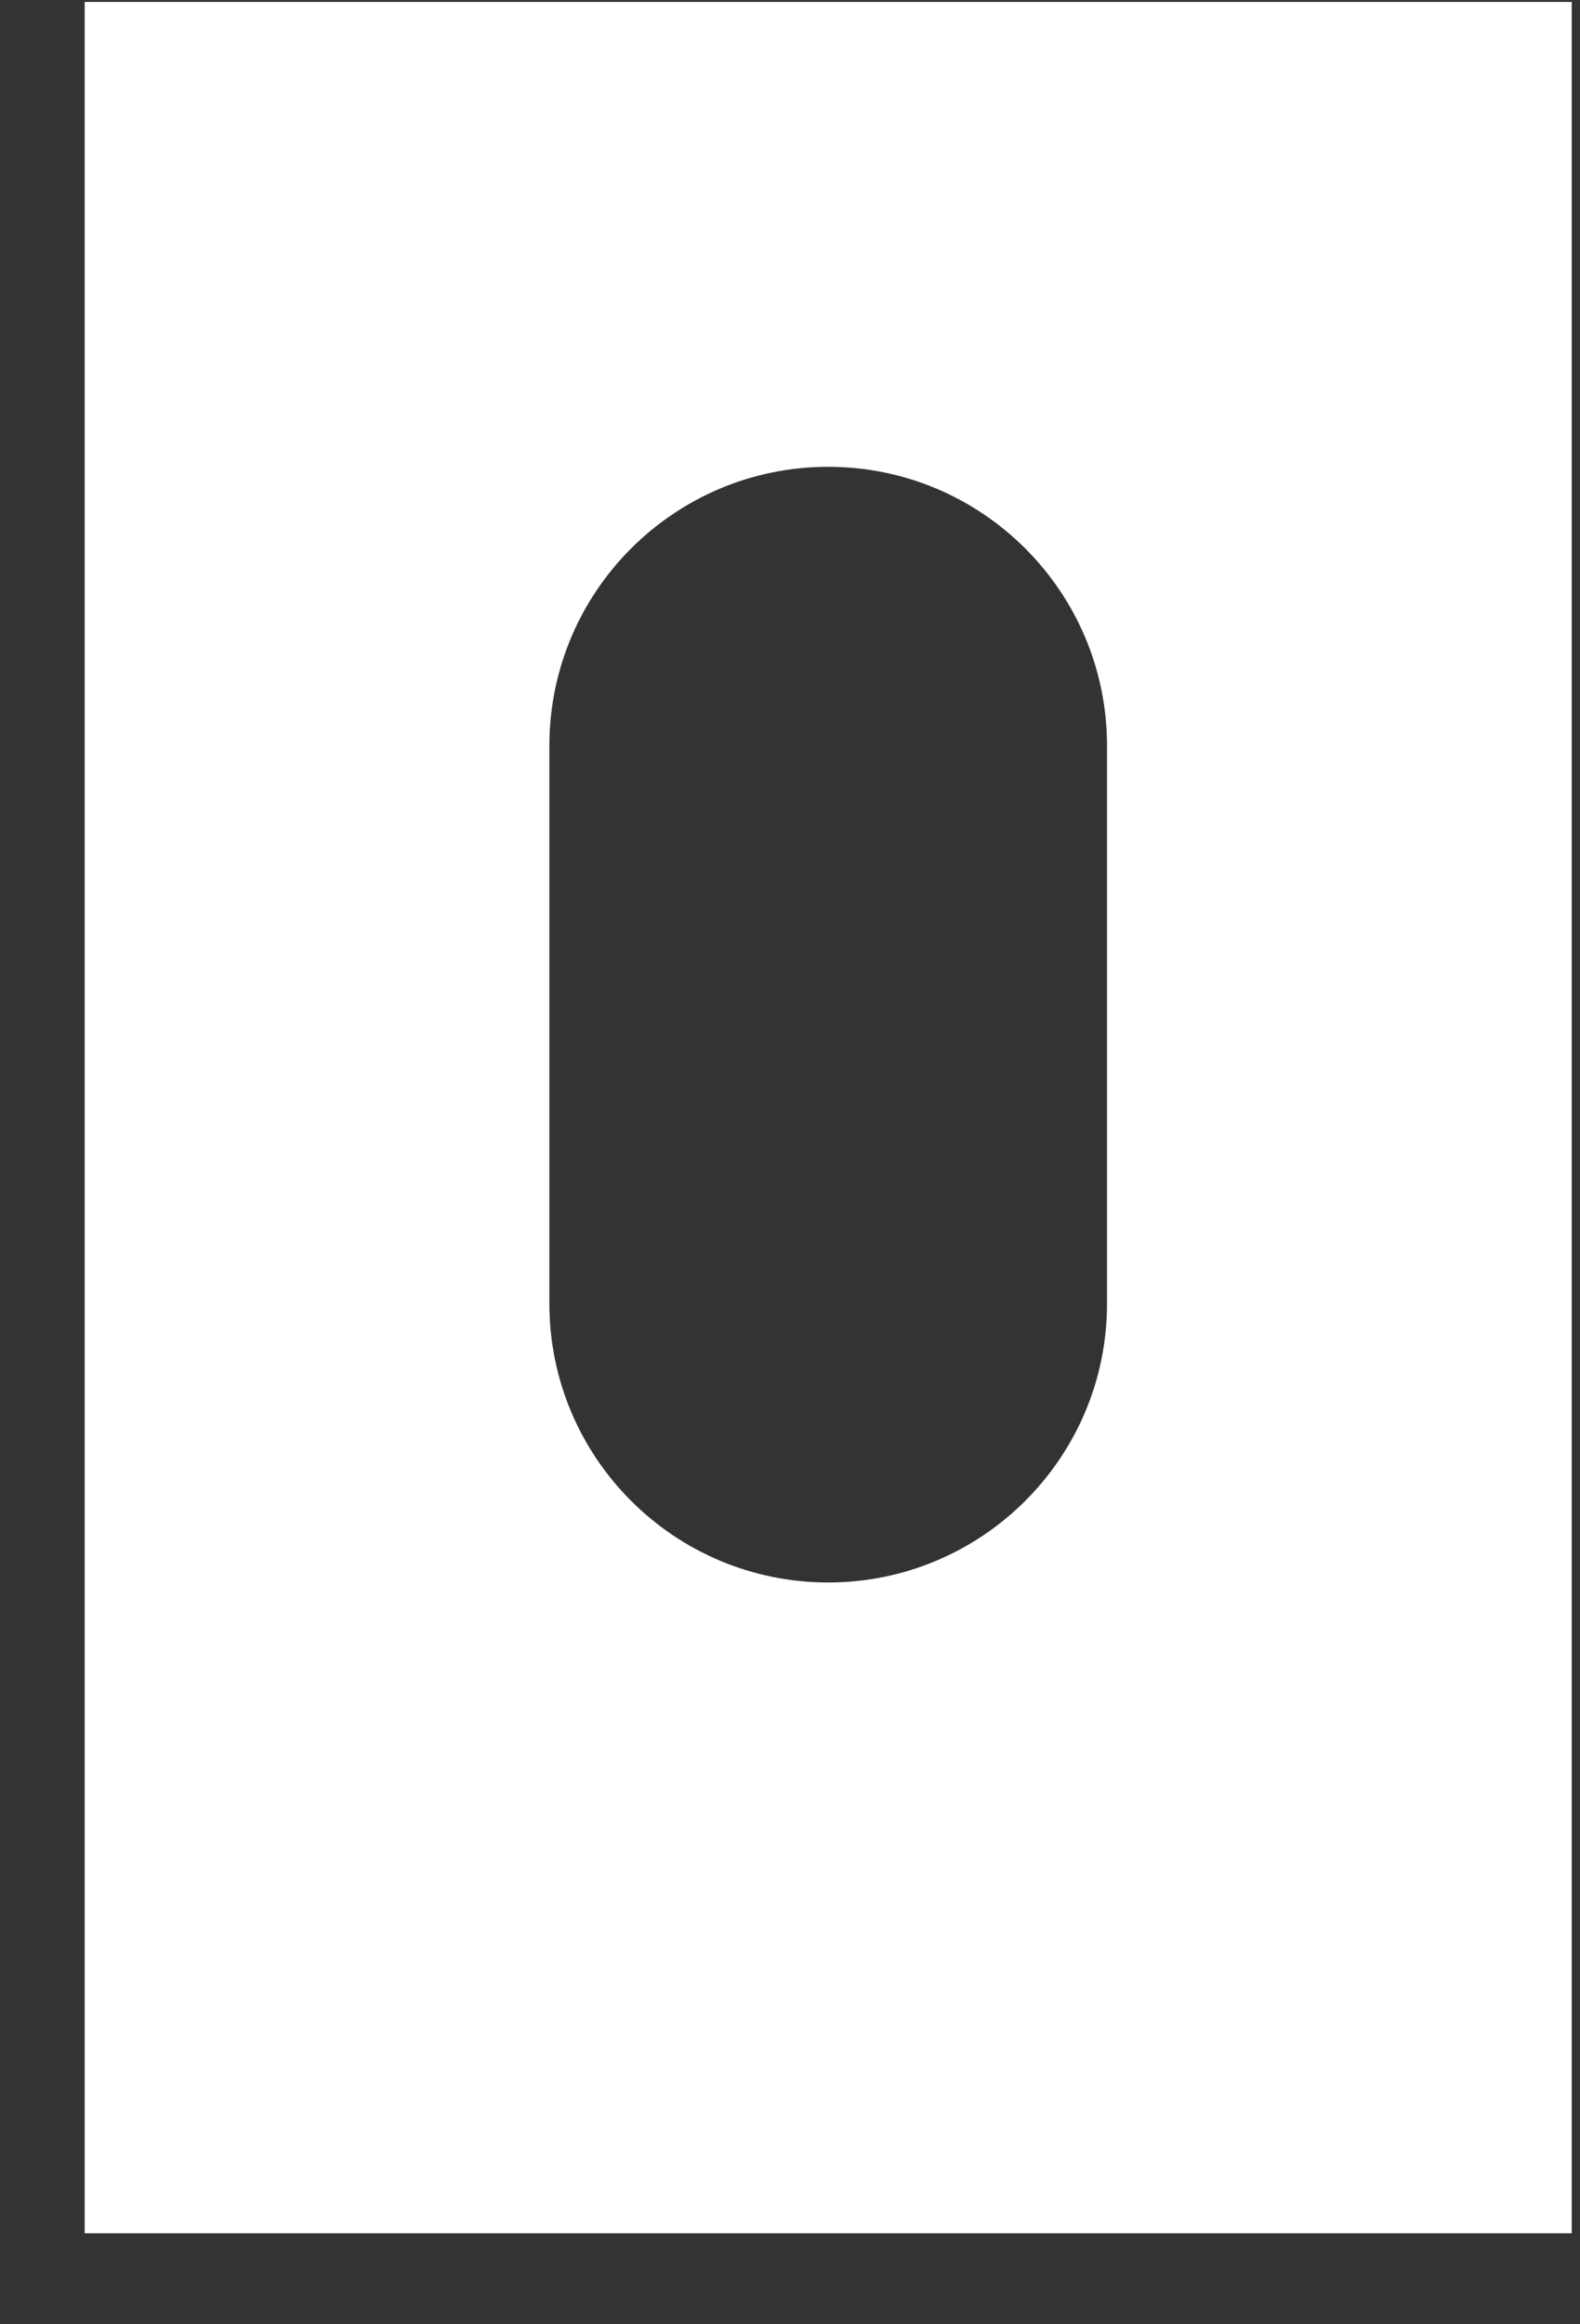 <svg width="17" height="25" viewBox="0 0 17 25" fill="none" xmlns="http://www.w3.org/2000/svg">
<rect x="0" y="0" width="17" height="25" fill="#333333" stroke="none"/>
<path fill-rule="evenodd" clip-rule="evenodd" d="M16.911 0.021H0.911V24.021H16.911V0.021ZM8.911 5.021C7.254 5.021 5.911 6.365 5.911 8.021V14.021C5.911 15.678 7.254 17.021 8.911 17.021C10.567 17.021 11.911 15.678 11.911 14.021V8.021C11.911 6.365 10.567 5.021 8.911 5.021Z" fill="white"/>
</svg>
